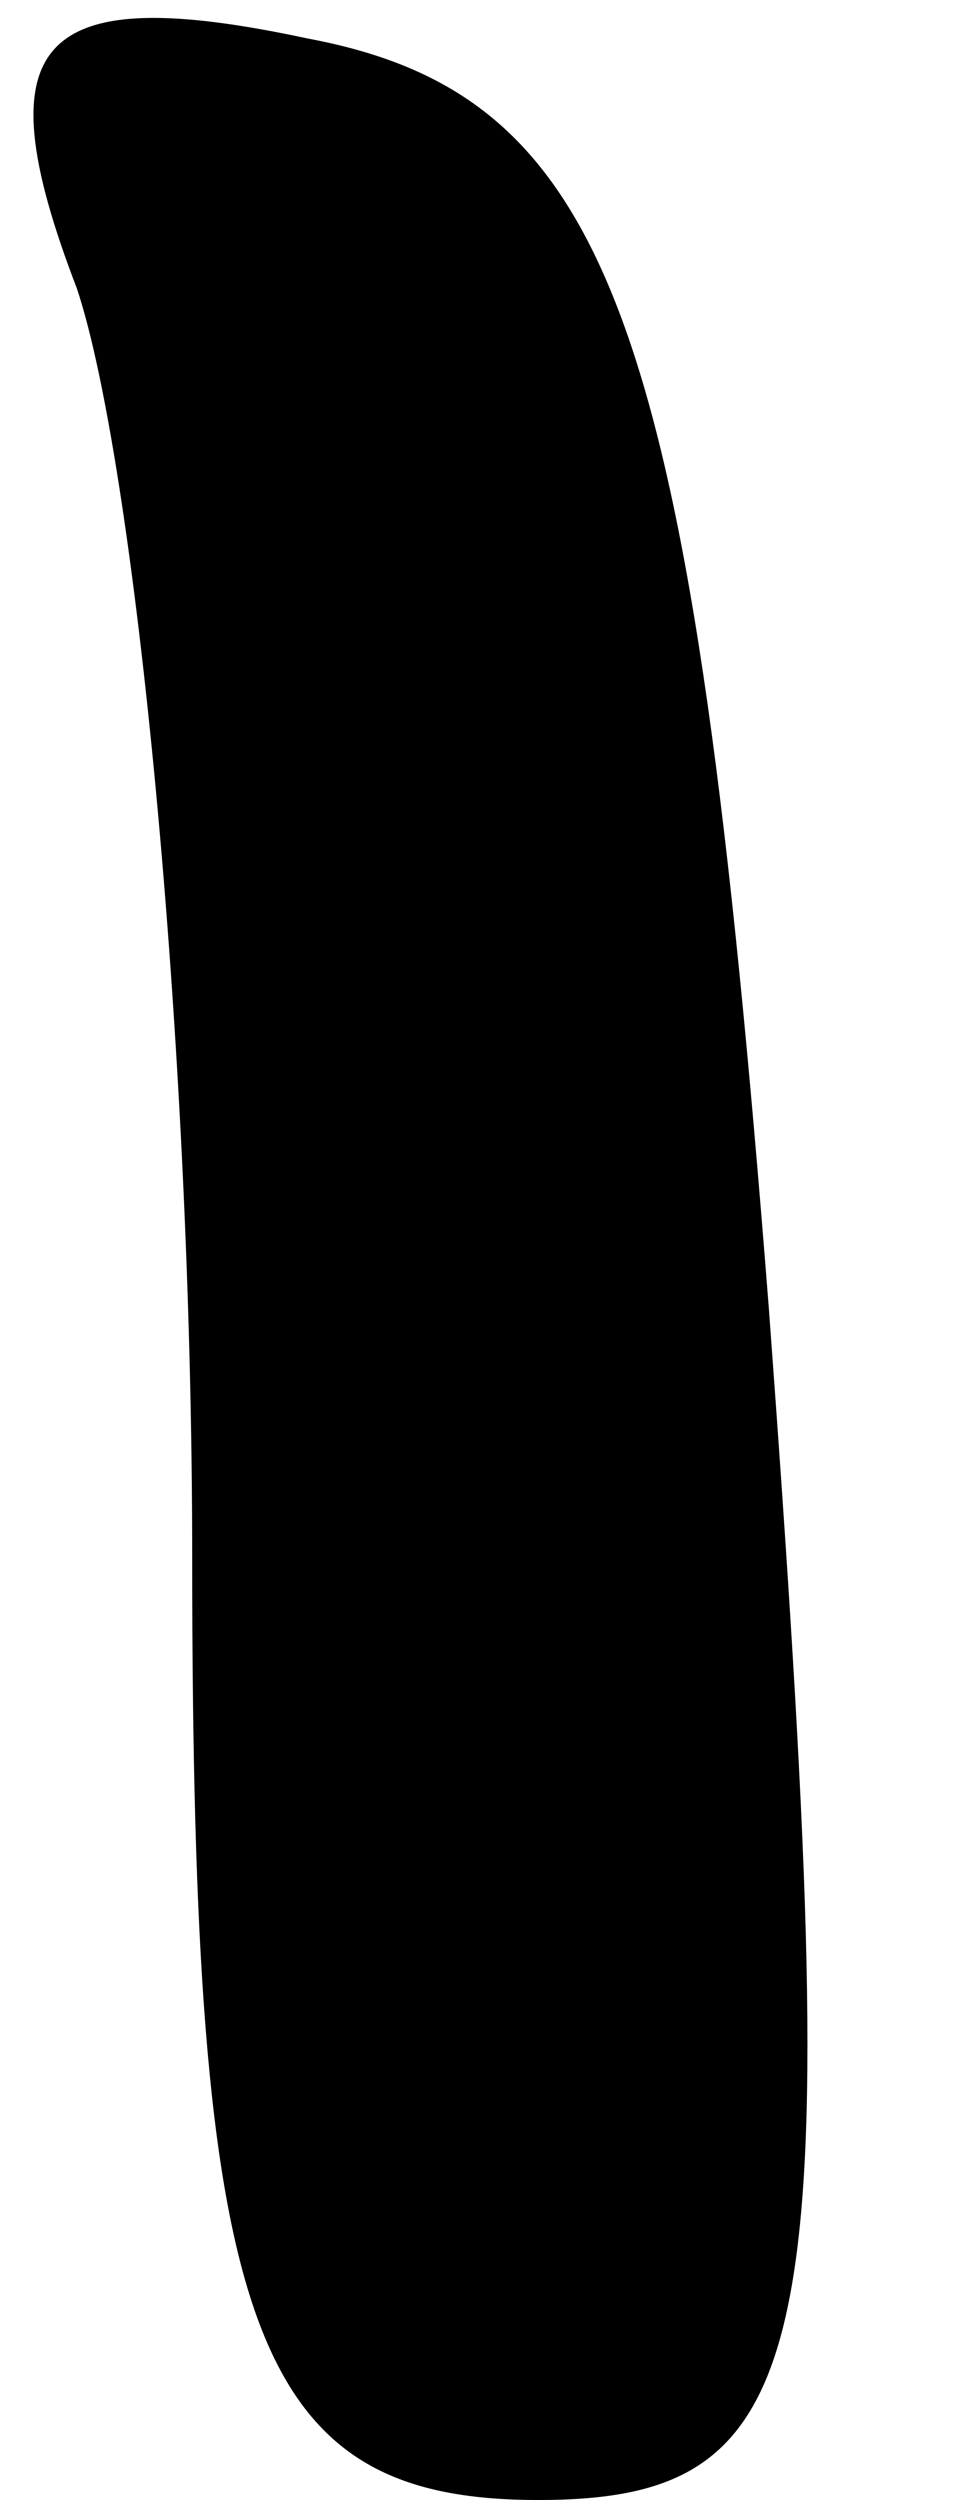 <?xml version="1.0" standalone="no"?>
<!DOCTYPE svg PUBLIC "-//W3C//DTD SVG 20010904//EN"
 "http://www.w3.org/TR/2001/REC-SVG-20010904/DTD/svg10.dtd">
<svg version="1.0" xmlns="http://www.w3.org/2000/svg"
 width="5pt" height="13pt" viewBox="0 0 5 13"
 preserveAspectRatio="xMidYMid meet">
<g transform="translate(0,13) scale(0.1,-0.1)"
fill="#000000" stroke="none">
<path fill="#000000" stroke="none" d="M4 115 c3 -9 6 -39 6 -66 0 -40 3 -49
18 -49 15 0 16 8 12 62 -4 51 -8 63 -24 66 -14 3 -17 0 -12 -13z"/>
</g>
</svg>
